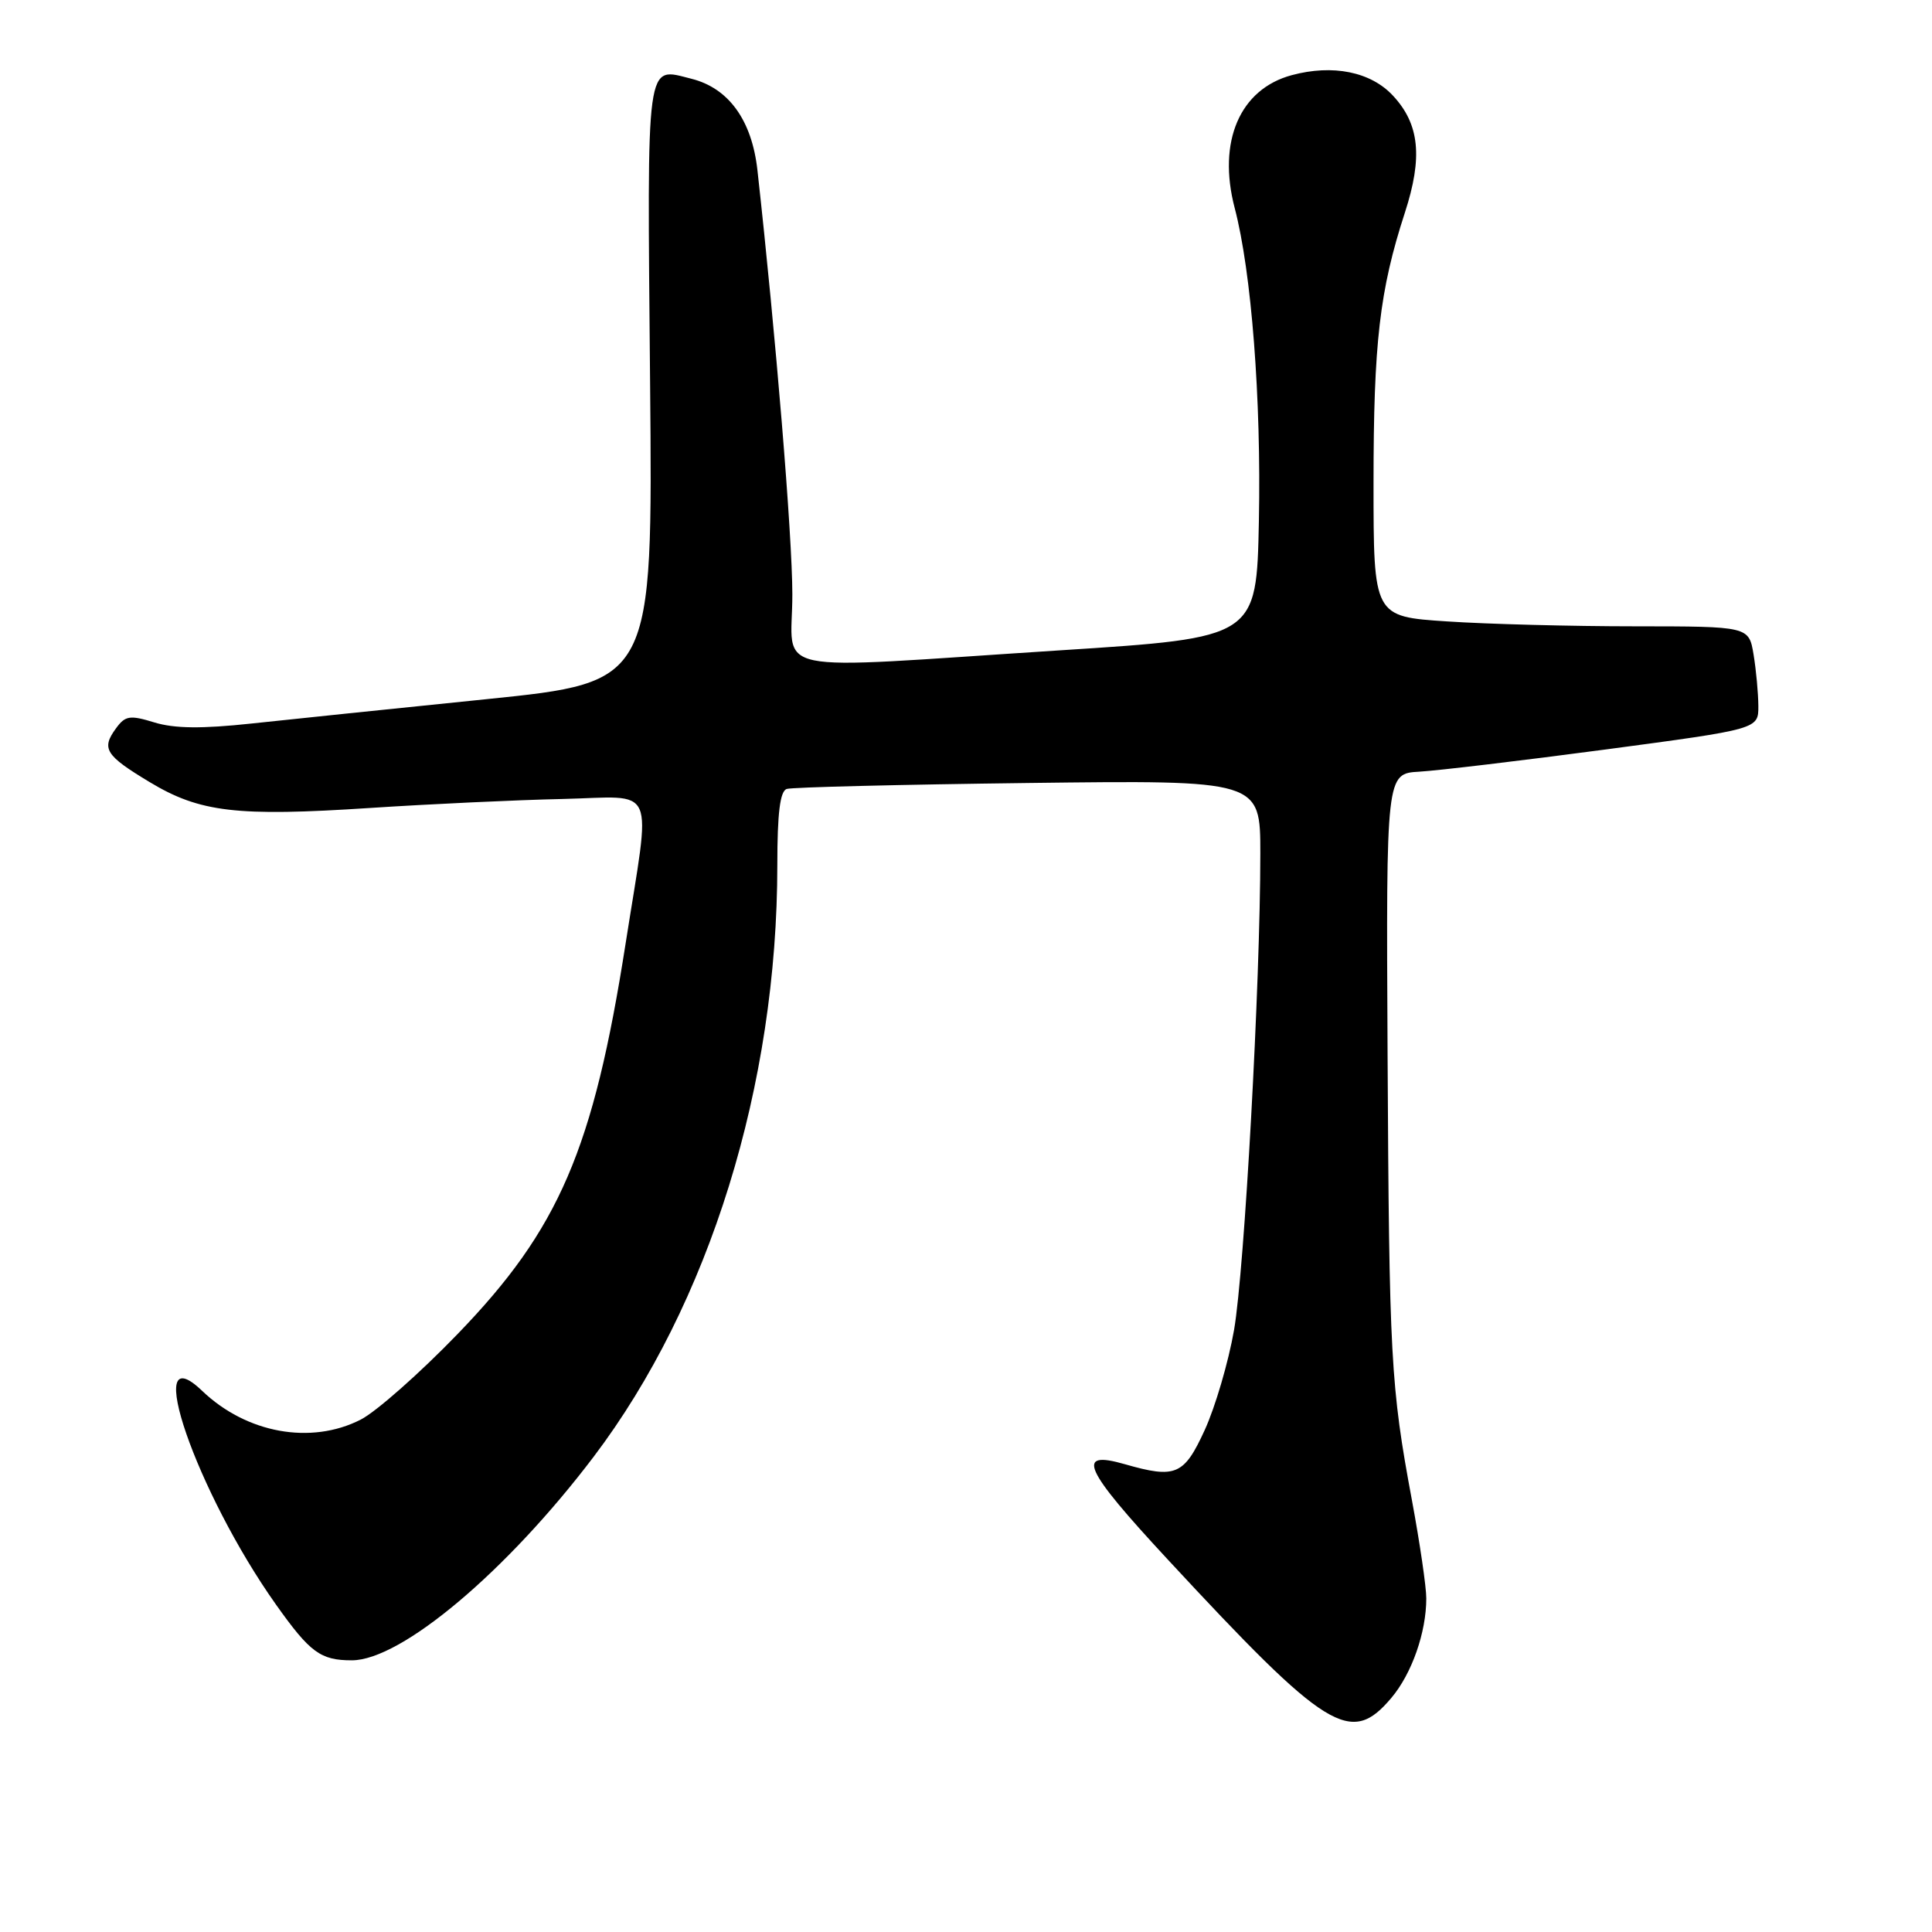 <?xml version="1.0" encoding="UTF-8" standalone="no"?>
<!DOCTYPE svg PUBLIC "-//W3C//DTD SVG 1.1//EN" "http://www.w3.org/Graphics/SVG/1.1/DTD/svg11.dtd" >
<svg xmlns="http://www.w3.org/2000/svg" xmlns:xlink="http://www.w3.org/1999/xlink" version="1.1" viewBox="0 0 256 256">
 <g >
 <path fill="currentColor"
d=" M 184.37 224.97 C 187.07 221.77 188.99 216.30 188.99 211.80 C 189.00 210.32 188.14 204.47 187.09 198.80 C 184.27 183.65 184.07 180.00 183.86 139.50 C 183.67 102.50 183.67 102.50 188.08 102.25 C 190.51 102.11 201.61 100.79 212.75 99.31 C 233.00 96.61 233.00 96.61 232.99 93.56 C 232.98 91.88 232.70 88.81 232.36 86.75 C 231.74 83.00 231.74 83.00 216.62 82.99 C 208.30 82.99 197.11 82.70 191.75 82.34 C 182.00 81.70 182.00 81.70 182.00 64.03 C 182.00 45.42 182.80 38.50 186.15 28.19 C 188.54 20.85 188.10 16.47 184.59 12.69 C 181.65 9.51 176.61 8.49 171.16 9.96 C 164.28 11.81 161.30 18.76 163.60 27.55 C 165.83 36.03 167.13 52.85 166.81 69.00 C 166.50 84.50 166.50 84.50 140.50 86.17 C 100.77 88.73 105.00 89.61 104.99 78.75 C 104.98 70.89 102.79 44.37 100.36 22.52 C 99.62 15.92 96.55 11.68 91.63 10.44 C 85.51 8.91 85.75 7.15 86.14 50.71 C 86.50 90.39 86.50 90.39 64.50 92.64 C 52.40 93.87 38.37 95.33 33.33 95.87 C 26.76 96.58 23.11 96.54 20.47 95.73 C 17.21 94.73 16.60 94.82 15.37 96.51 C 13.40 99.20 13.95 100.09 19.81 103.62 C 26.47 107.64 31.35 108.22 49.02 107.06 C 56.98 106.54 68.45 106.00 74.50 105.87 C 87.23 105.58 86.28 103.42 82.90 125.00 C 78.63 152.30 74.09 162.86 60.63 176.77 C 55.61 181.97 49.83 187.07 47.79 188.11 C 41.19 191.47 32.66 189.92 26.78 184.29 C 18.69 176.54 26.02 197.74 36.58 212.63 C 41.09 218.98 42.47 220.00 46.62 220.00 C 53.16 220.00 67.15 208.22 78.66 193.03 C 94.01 172.76 103.00 143.78 103.00 114.59 C 103.00 107.75 103.36 104.82 104.25 104.54 C 104.94 104.31 119.34 103.96 136.25 103.75 C 167.00 103.37 167.00 103.37 167.00 113.10 C 167.00 130.27 164.90 168.25 163.52 176.22 C 162.78 180.47 161.03 186.43 159.64 189.47 C 156.89 195.48 155.79 195.95 149.03 194.01 C 142.44 192.12 143.56 194.60 154.75 206.66 C 175.88 229.45 178.98 231.37 184.37 224.97 Z "/>
</g>
</svg>
